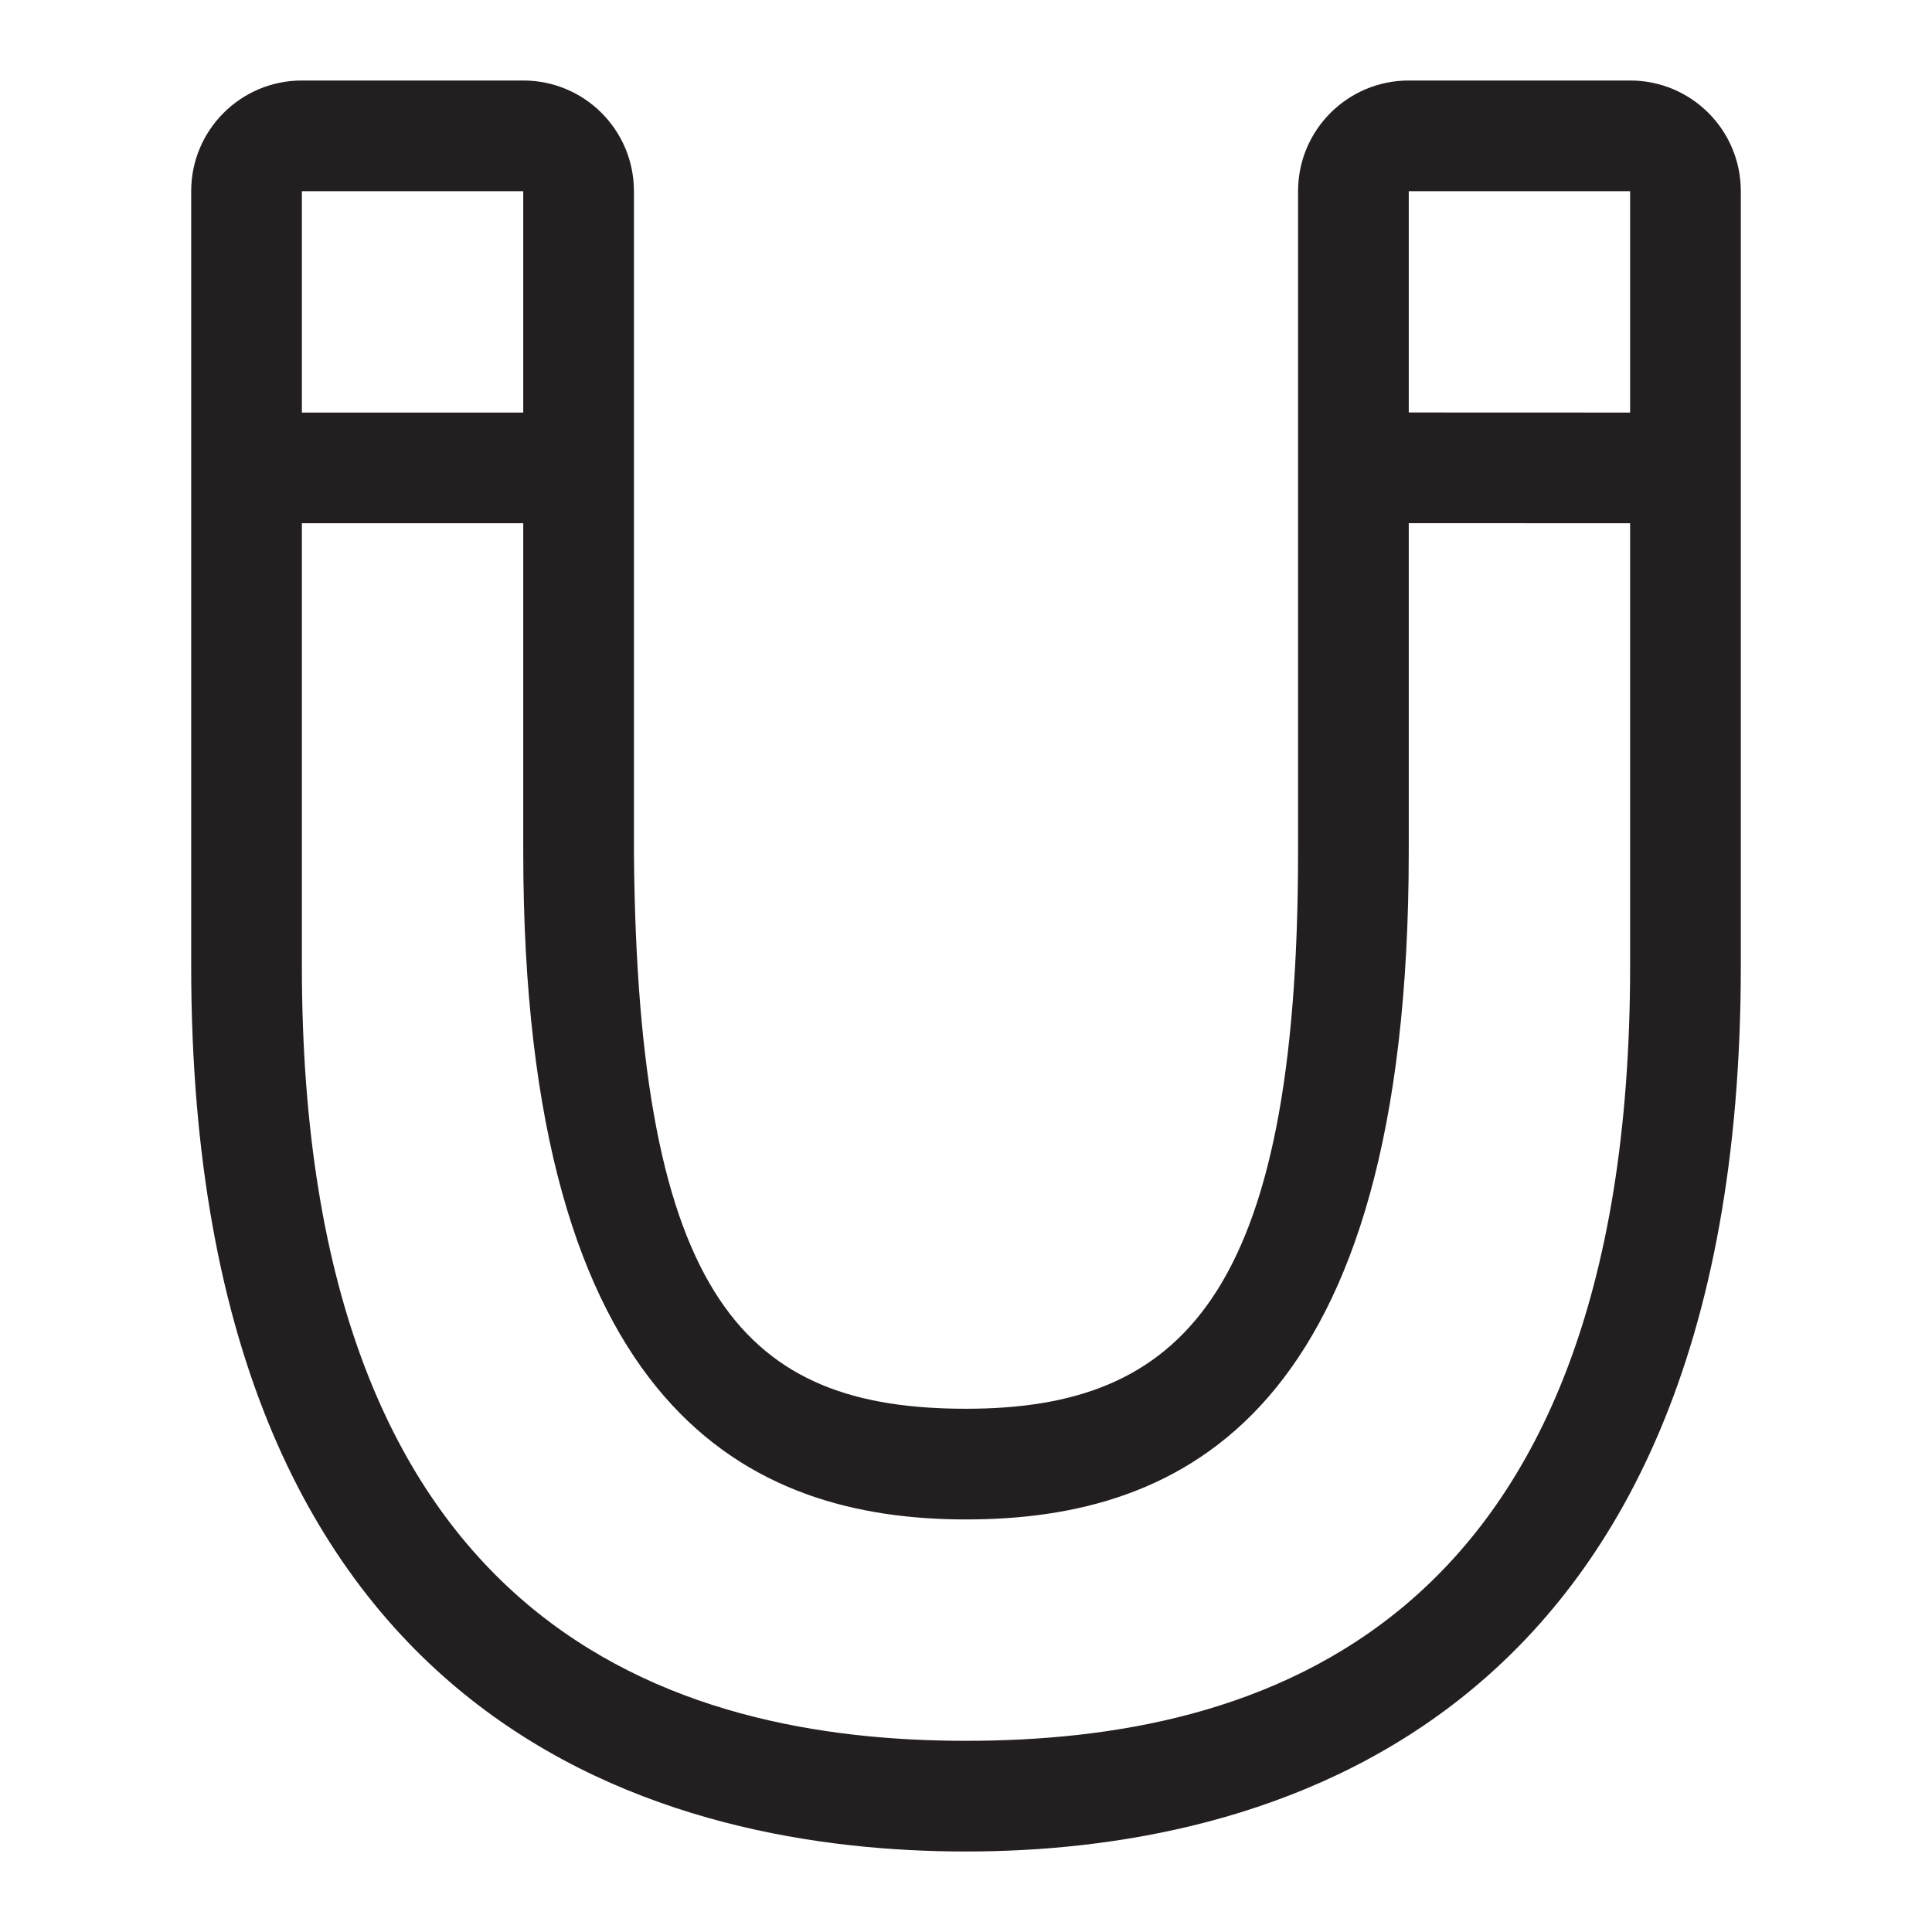 <?xml version="1.0" encoding="iso-8859-1"?>
<!-- Generator: Adobe Illustrator 16.0.0, SVG Export Plug-In . SVG Version: 6.00 Build 0)  -->
<!DOCTYPE svg PUBLIC "-//W3C//DTD SVG 1.1//EN" "http://www.w3.org/Graphics/SVG/1.1/DTD/svg11.dtd">
<svg version="1.1" id="Layer" xmlns="http://www.w3.org/2000/svg" xmlns:xlink="http://www.w3.org/1999/xlink" x="0px" y="0px"
	 width="24px" height="24px" viewBox="0 0 24 24" style="enable-background:new 0 0 24 24;" xml:space="preserve">
<path style="fill:#231F20;" d="M20.25,1H17.5c-0.759,0-1.375,0.615-1.375,1.375v8.206c0,5.544-1.464,6.919-4.125,6.919
	c-2.719,0-4.082-1.332-4.125-6.918V2.375C7.875,1.615,7.26,1,6.5,1H3.75C2.991,1,2.375,1.615,2.375,2.375V12
	c0,9.625,6.055,11,9.625,11c3.572,0,9.625-1.418,9.625-11V2.375C21.625,1.615,21.01,1,20.25,1z M6.5,2.375v2.75H3.75v-2.75H6.5z
	 M20.25,12c0,8.293-4.648,9.625-8.25,9.625c-3.6,0-8.25-1.375-8.25-9.625V6.5H6.5v4.082c0,6.961,2.822,8.293,5.5,8.293
	c2.679,0,5.5-1.289,5.5-8.294V6.499L20.25,6.5V12z M20.25,5.125L17.5,5.124V2.375h2.75V5.125z"/>
</svg>
